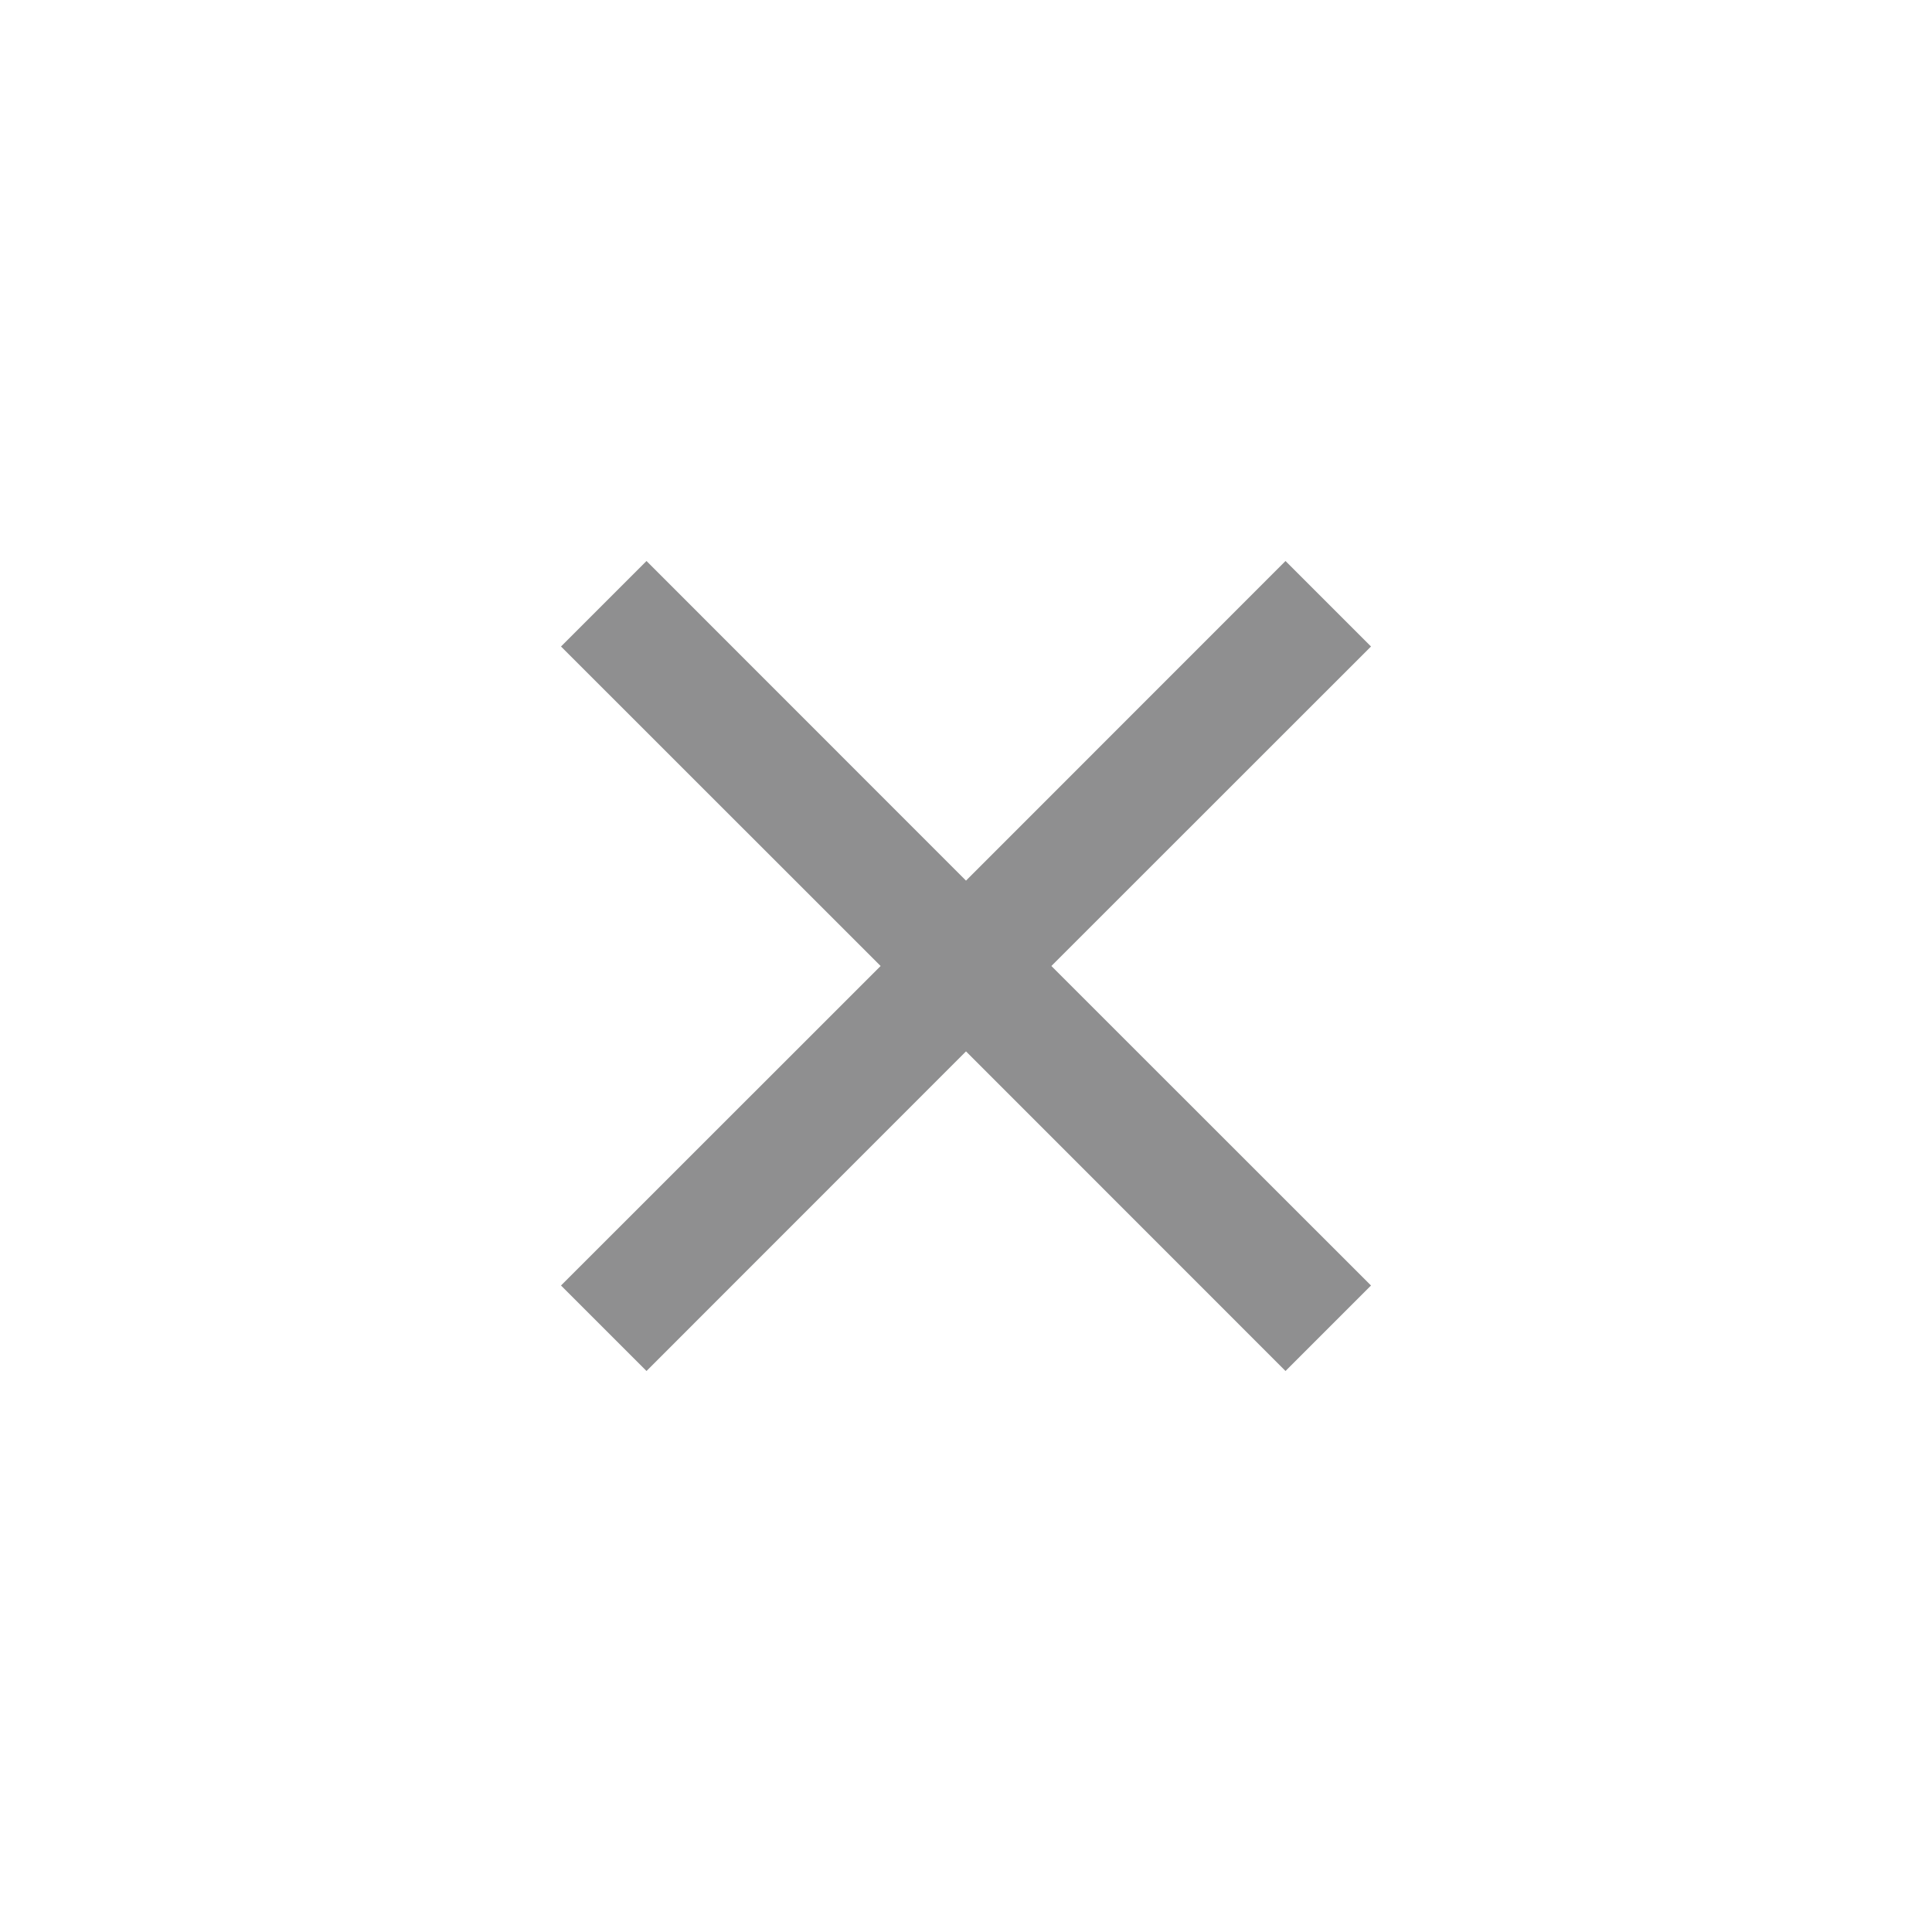 <svg width="16" height="16" viewBox="0 0 16 16" fill="none" xmlns="http://www.w3.org/2000/svg">
<path fill-rule="evenodd" clip-rule="evenodd" d="M7.293 8L4.646 5.354L5.354 4.646L8 7.293L10.646 4.646L11.354 5.354L8.707 8L11.354 10.646L10.646 11.354L8 8.707L5.354 11.354L4.646 10.646L7.293 8Z" fill="#151618" fill-opacity="0.48"/>
</svg>
